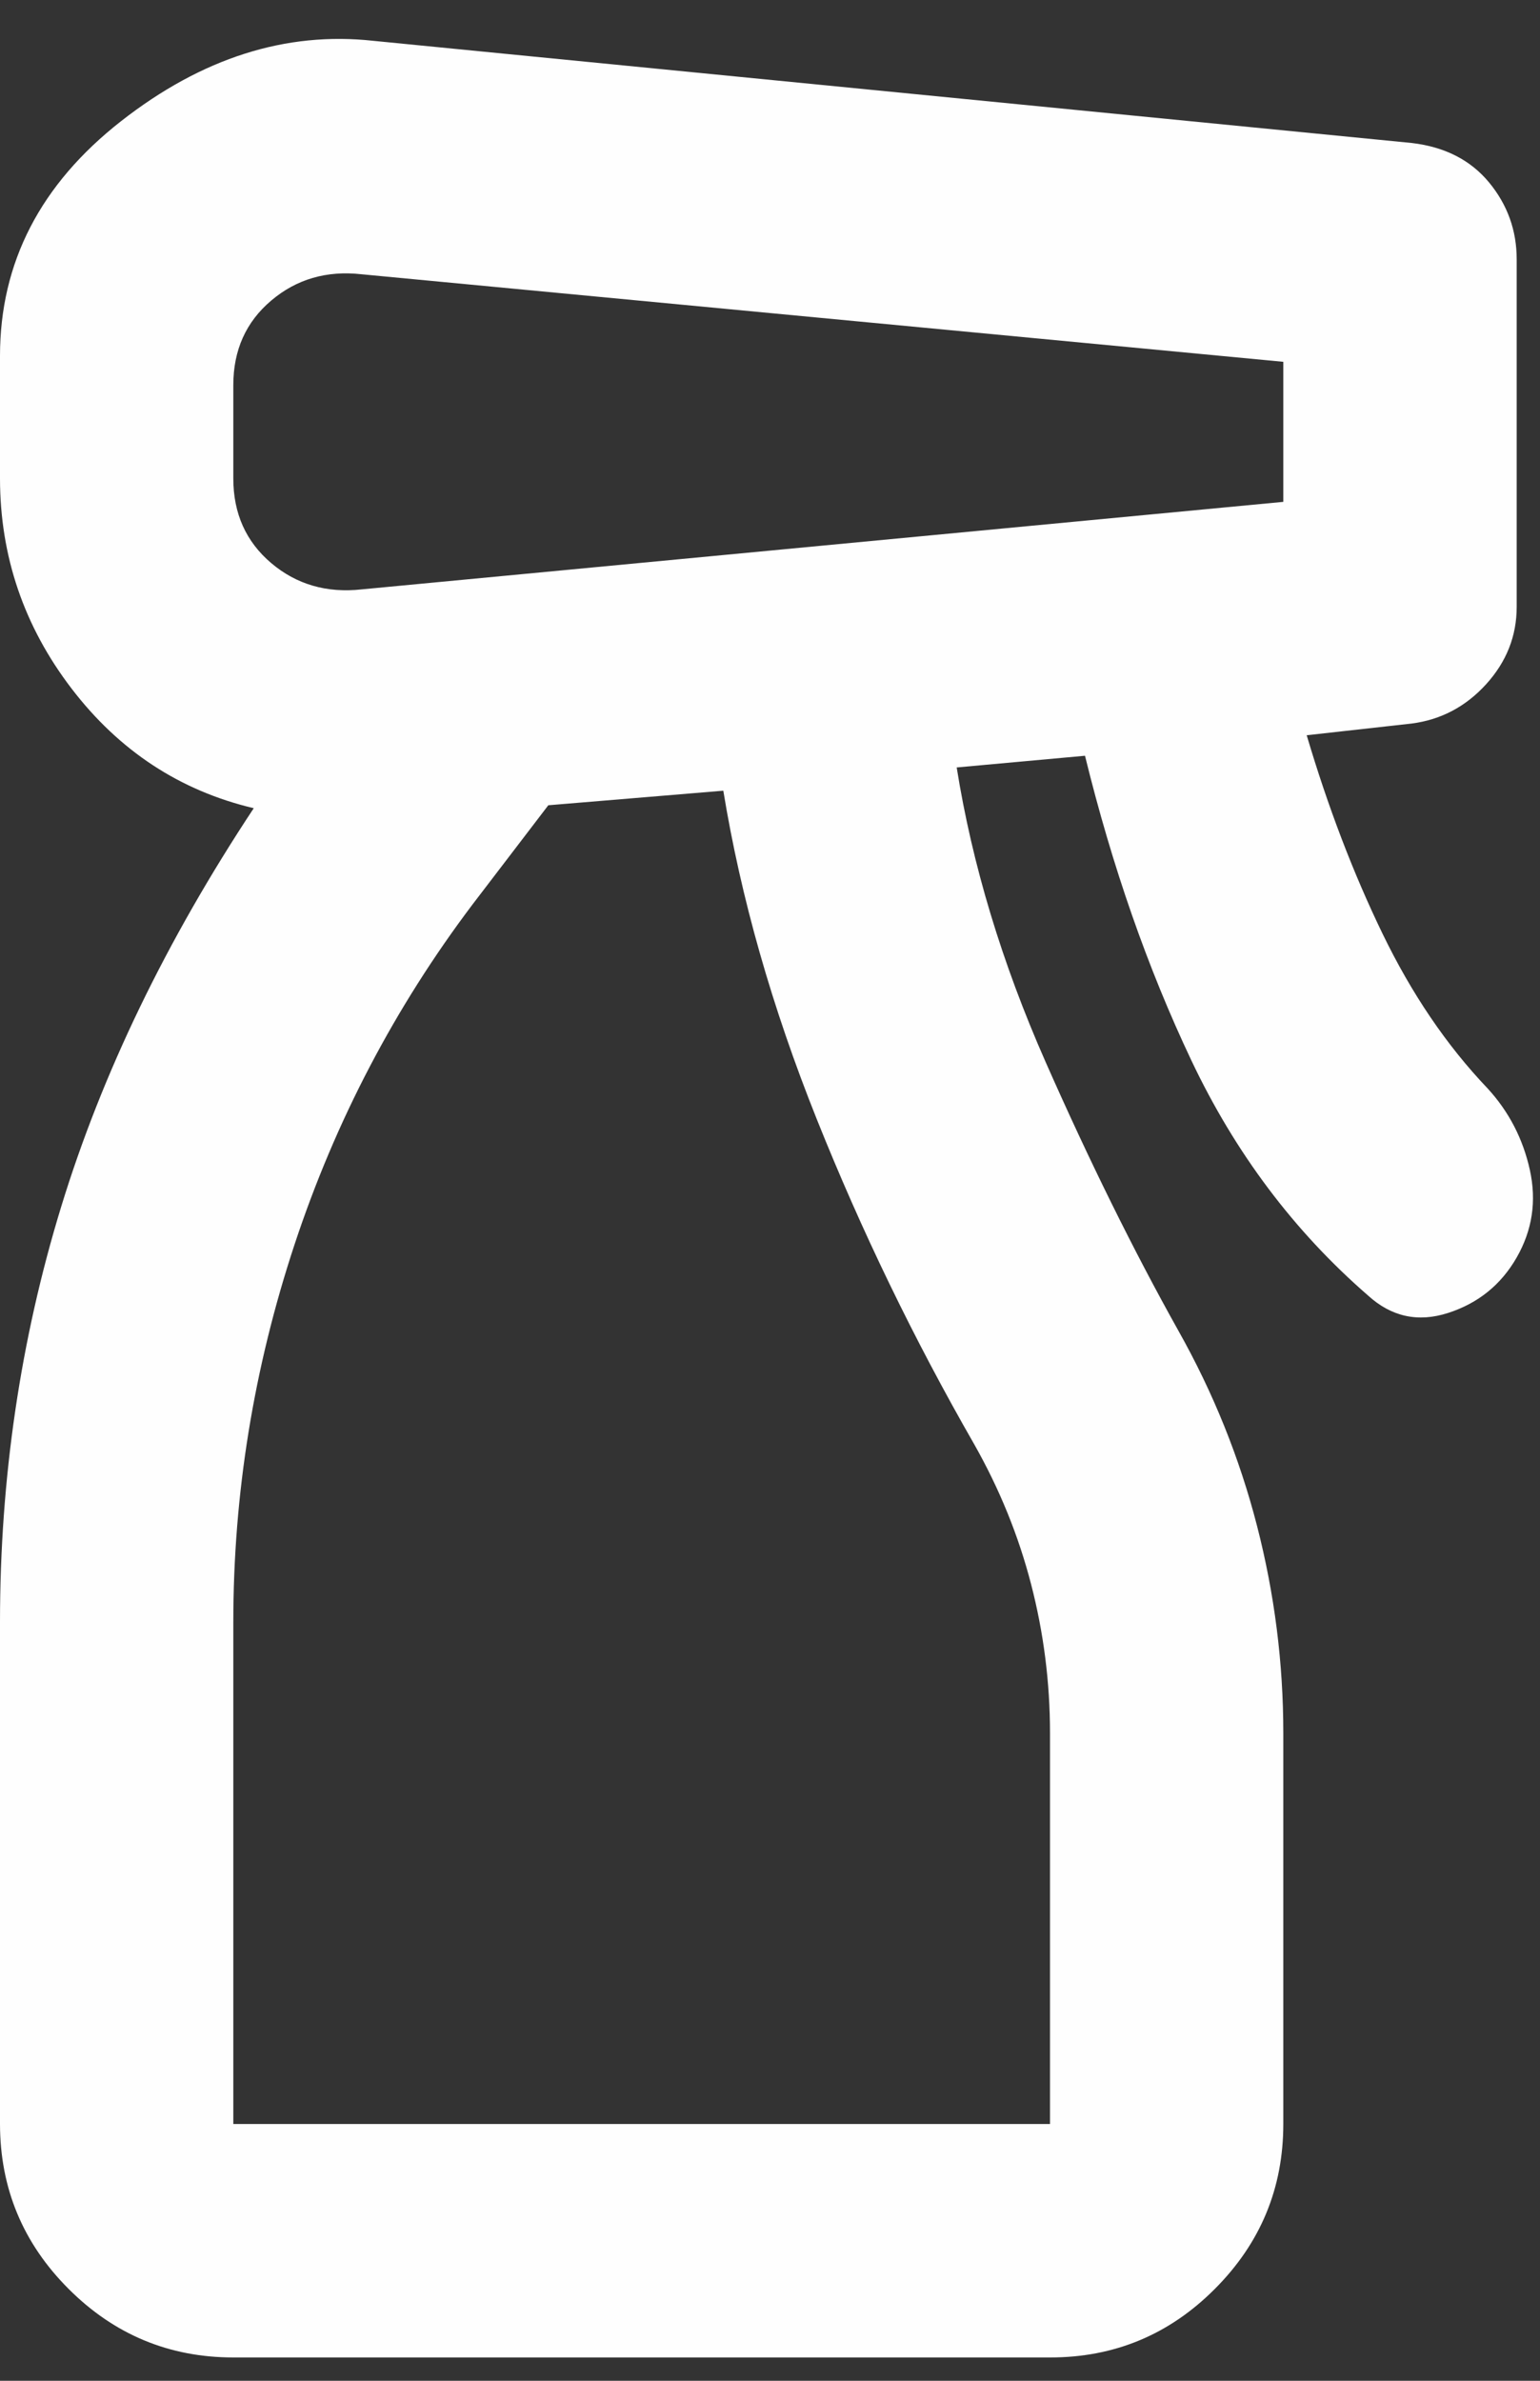 <svg width="22" height="34" viewBox="0 0 22 34" fill="none" xmlns="http://www.w3.org/2000/svg">
    <rect x="0" y="0" width="22" height="34" fill="#333333" stroke="none"/>
    <path
        d="M3.333 33.667C2.417 33.667 1.632 33.34 0.98 32.688C0.328 32.036 0.001 31.251 0 30.333V23.167C0 21.111 0.292 19.132 0.875 17.23C1.458 15.328 2.375 13.432 3.625 11.542C2.569 11.292 1.702 10.722 1.022 9.833C0.342 8.944 0.001 7.944 0 6.833V5.083C0 3.75 0.577 2.632 1.73 1.73C2.883 0.828 4.084 0.446 5.333 0.583L20.167 2.042C20.639 2.097 21.007 2.285 21.272 2.605C21.536 2.925 21.668 3.293 21.667 3.708V8.667C21.667 9.083 21.521 9.452 21.23 9.772C20.939 10.092 20.584 10.279 20.167 10.333L18.667 10.5C18.972 11.528 19.333 12.472 19.75 13.333C20.167 14.194 20.667 14.931 21.25 15.542C21.556 15.875 21.757 16.264 21.855 16.708C21.953 17.153 21.89 17.569 21.667 17.958C21.444 18.347 21.118 18.611 20.688 18.75C20.258 18.889 19.876 18.805 19.542 18.5C18.486 17.583 17.646 16.465 17.02 15.145C16.394 13.825 15.888 12.374 15.5 10.793L13.667 10.96C13.889 12.349 14.313 13.752 14.938 15.168C15.564 16.585 16.196 17.863 16.833 19.002C17.333 19.89 17.708 20.821 17.958 21.793C18.208 22.765 18.333 23.751 18.333 24.75V30.333C18.333 31.25 18.007 32.035 17.355 32.688C16.703 33.342 15.918 33.668 15 33.667H3.333ZM3.333 5.5V6.833C3.333 7.333 3.514 7.736 3.875 8.042C4.236 8.347 4.667 8.472 5.167 8.417L18.333 7.167V5.167L5.167 3.917C4.667 3.861 4.236 3.986 3.875 4.292C3.514 4.597 3.333 5 3.333 5.5ZM3.333 30.333H15V24.75C15 24.028 14.91 23.319 14.73 22.625C14.55 21.93 14.279 21.264 13.917 20.625C13.056 19.125 12.306 17.577 11.667 15.98C11.028 14.383 10.583 12.82 10.333 11.292L7.833 11.5L6.75 12.917C5.639 14.389 4.792 16.007 4.208 17.772C3.625 19.536 3.333 21.334 3.333 23.167V30.333Z"
        fill="#FEFEFE" />
</svg>
